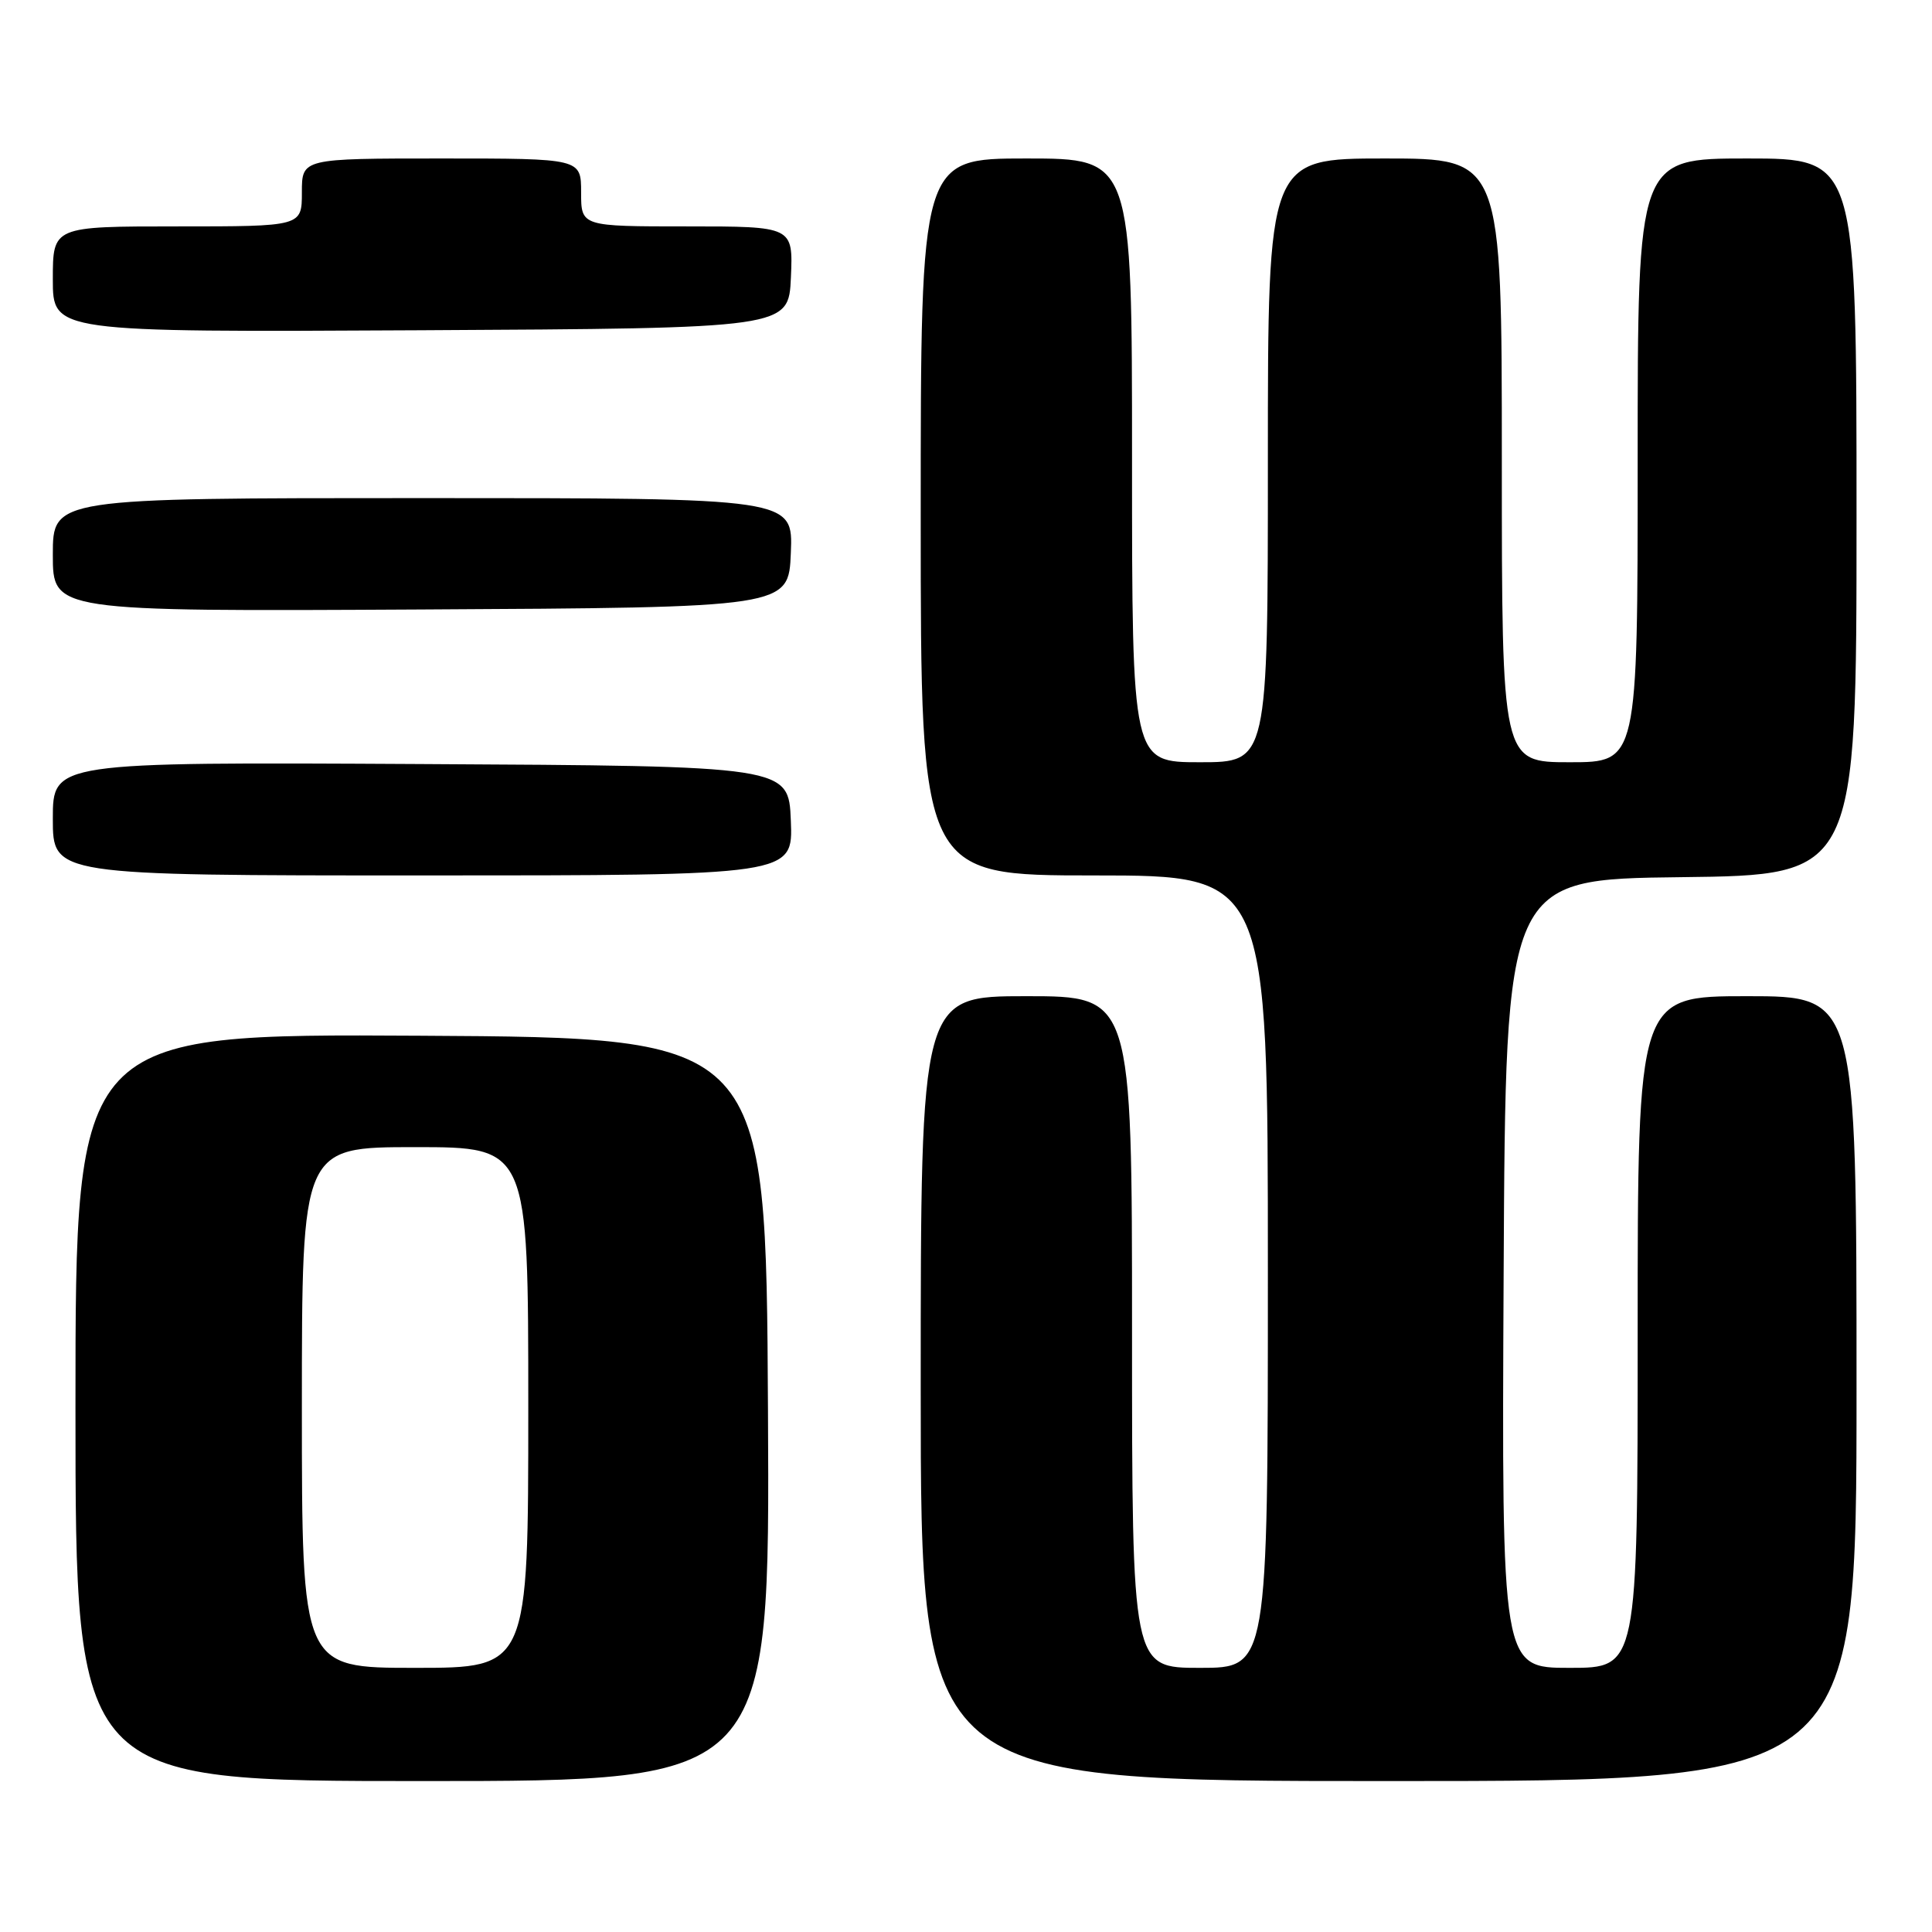 <?xml version="1.0" encoding="UTF-8" standalone="no"?>
<!DOCTYPE svg PUBLIC "-//W3C//DTD SVG 1.1//EN" "http://www.w3.org/Graphics/SVG/1.1/DTD/svg11.dtd" >
<svg xmlns="http://www.w3.org/2000/svg" xmlns:xlink="http://www.w3.org/1999/xlink" version="1.1" viewBox="0 0 256 256">
 <g >
 <path fill="currentColor"
d=" M 101.76 186.75 C 101.50 137.50 101.50 137.50 55.75 137.24 C 10.00 136.98 10.00 136.98 10.00 186.49 C 10.00 236.00 10.00 236.00 56.01 236.00 C 102.02 236.00 102.02 236.00 101.76 186.75 Z  M 246.00 184.00 C 246.00 132.00 246.00 132.00 231.50 132.00 C 217.00 132.00 217.00 132.00 217.00 176.50 C 217.00 221.00 217.00 221.00 207.99 221.00 C 198.98 221.00 198.98 221.00 199.24 168.75 C 199.50 116.50 199.50 116.50 222.75 116.23 C 246.00 115.96 246.00 115.96 246.00 68.48 C 246.00 21.00 246.00 21.00 231.50 21.00 C 217.00 21.00 217.00 21.00 217.00 61.00 C 217.00 101.00 217.00 101.00 208.00 101.00 C 199.00 101.00 199.00 101.00 199.00 61.00 C 199.00 21.00 199.00 21.00 183.50 21.00 C 168.00 21.00 168.00 21.00 168.00 61.00 C 168.00 101.00 168.00 101.00 159.00 101.00 C 150.00 101.00 150.00 101.00 150.00 61.00 C 150.00 21.00 150.00 21.00 136.00 21.00 C 122.00 21.00 122.00 21.00 122.00 68.50 C 122.00 116.00 122.00 116.00 145.00 116.00 C 168.00 116.00 168.00 116.00 168.00 168.50 C 168.00 221.00 168.00 221.00 159.00 221.00 C 150.00 221.00 150.00 221.00 150.00 176.50 C 150.00 132.00 150.00 132.00 136.00 132.00 C 122.00 132.00 122.00 132.00 122.00 184.00 C 122.00 236.00 122.00 236.00 184.00 236.00 C 246.00 236.00 246.00 236.00 246.00 184.00 Z  M 104.79 108.75 C 104.50 101.50 104.50 101.50 55.75 101.24 C 7.00 100.98 7.00 100.98 7.00 108.49 C 7.00 116.00 7.00 116.00 56.04 116.00 C 105.09 116.00 105.09 116.00 104.79 108.75 Z  M 104.79 73.25 C 105.09 66.00 105.09 66.00 56.04 66.00 C 7.00 66.00 7.00 66.00 7.00 73.51 C 7.00 81.02 7.00 81.02 55.75 80.76 C 104.50 80.50 104.50 80.50 104.79 73.25 Z  M 104.80 36.75 C 105.09 30.00 105.09 30.00 91.05 30.00 C 77.00 30.00 77.00 30.00 77.00 25.50 C 77.00 21.00 77.00 21.00 58.50 21.00 C 40.00 21.00 40.00 21.00 40.00 25.50 C 40.00 30.00 40.00 30.00 23.50 30.00 C 7.00 30.00 7.00 30.00 7.00 37.01 C 7.00 44.02 7.00 44.02 55.75 43.76 C 104.50 43.50 104.50 43.50 104.80 36.75 Z  M 40.00 186.50 C 40.00 152.00 40.00 152.00 55.00 152.00 C 70.00 152.00 70.00 152.00 70.00 186.50 C 70.00 221.00 70.00 221.00 55.00 221.00 C 40.00 221.00 40.00 221.00 40.00 186.50 Z "/>
</g>
</svg>